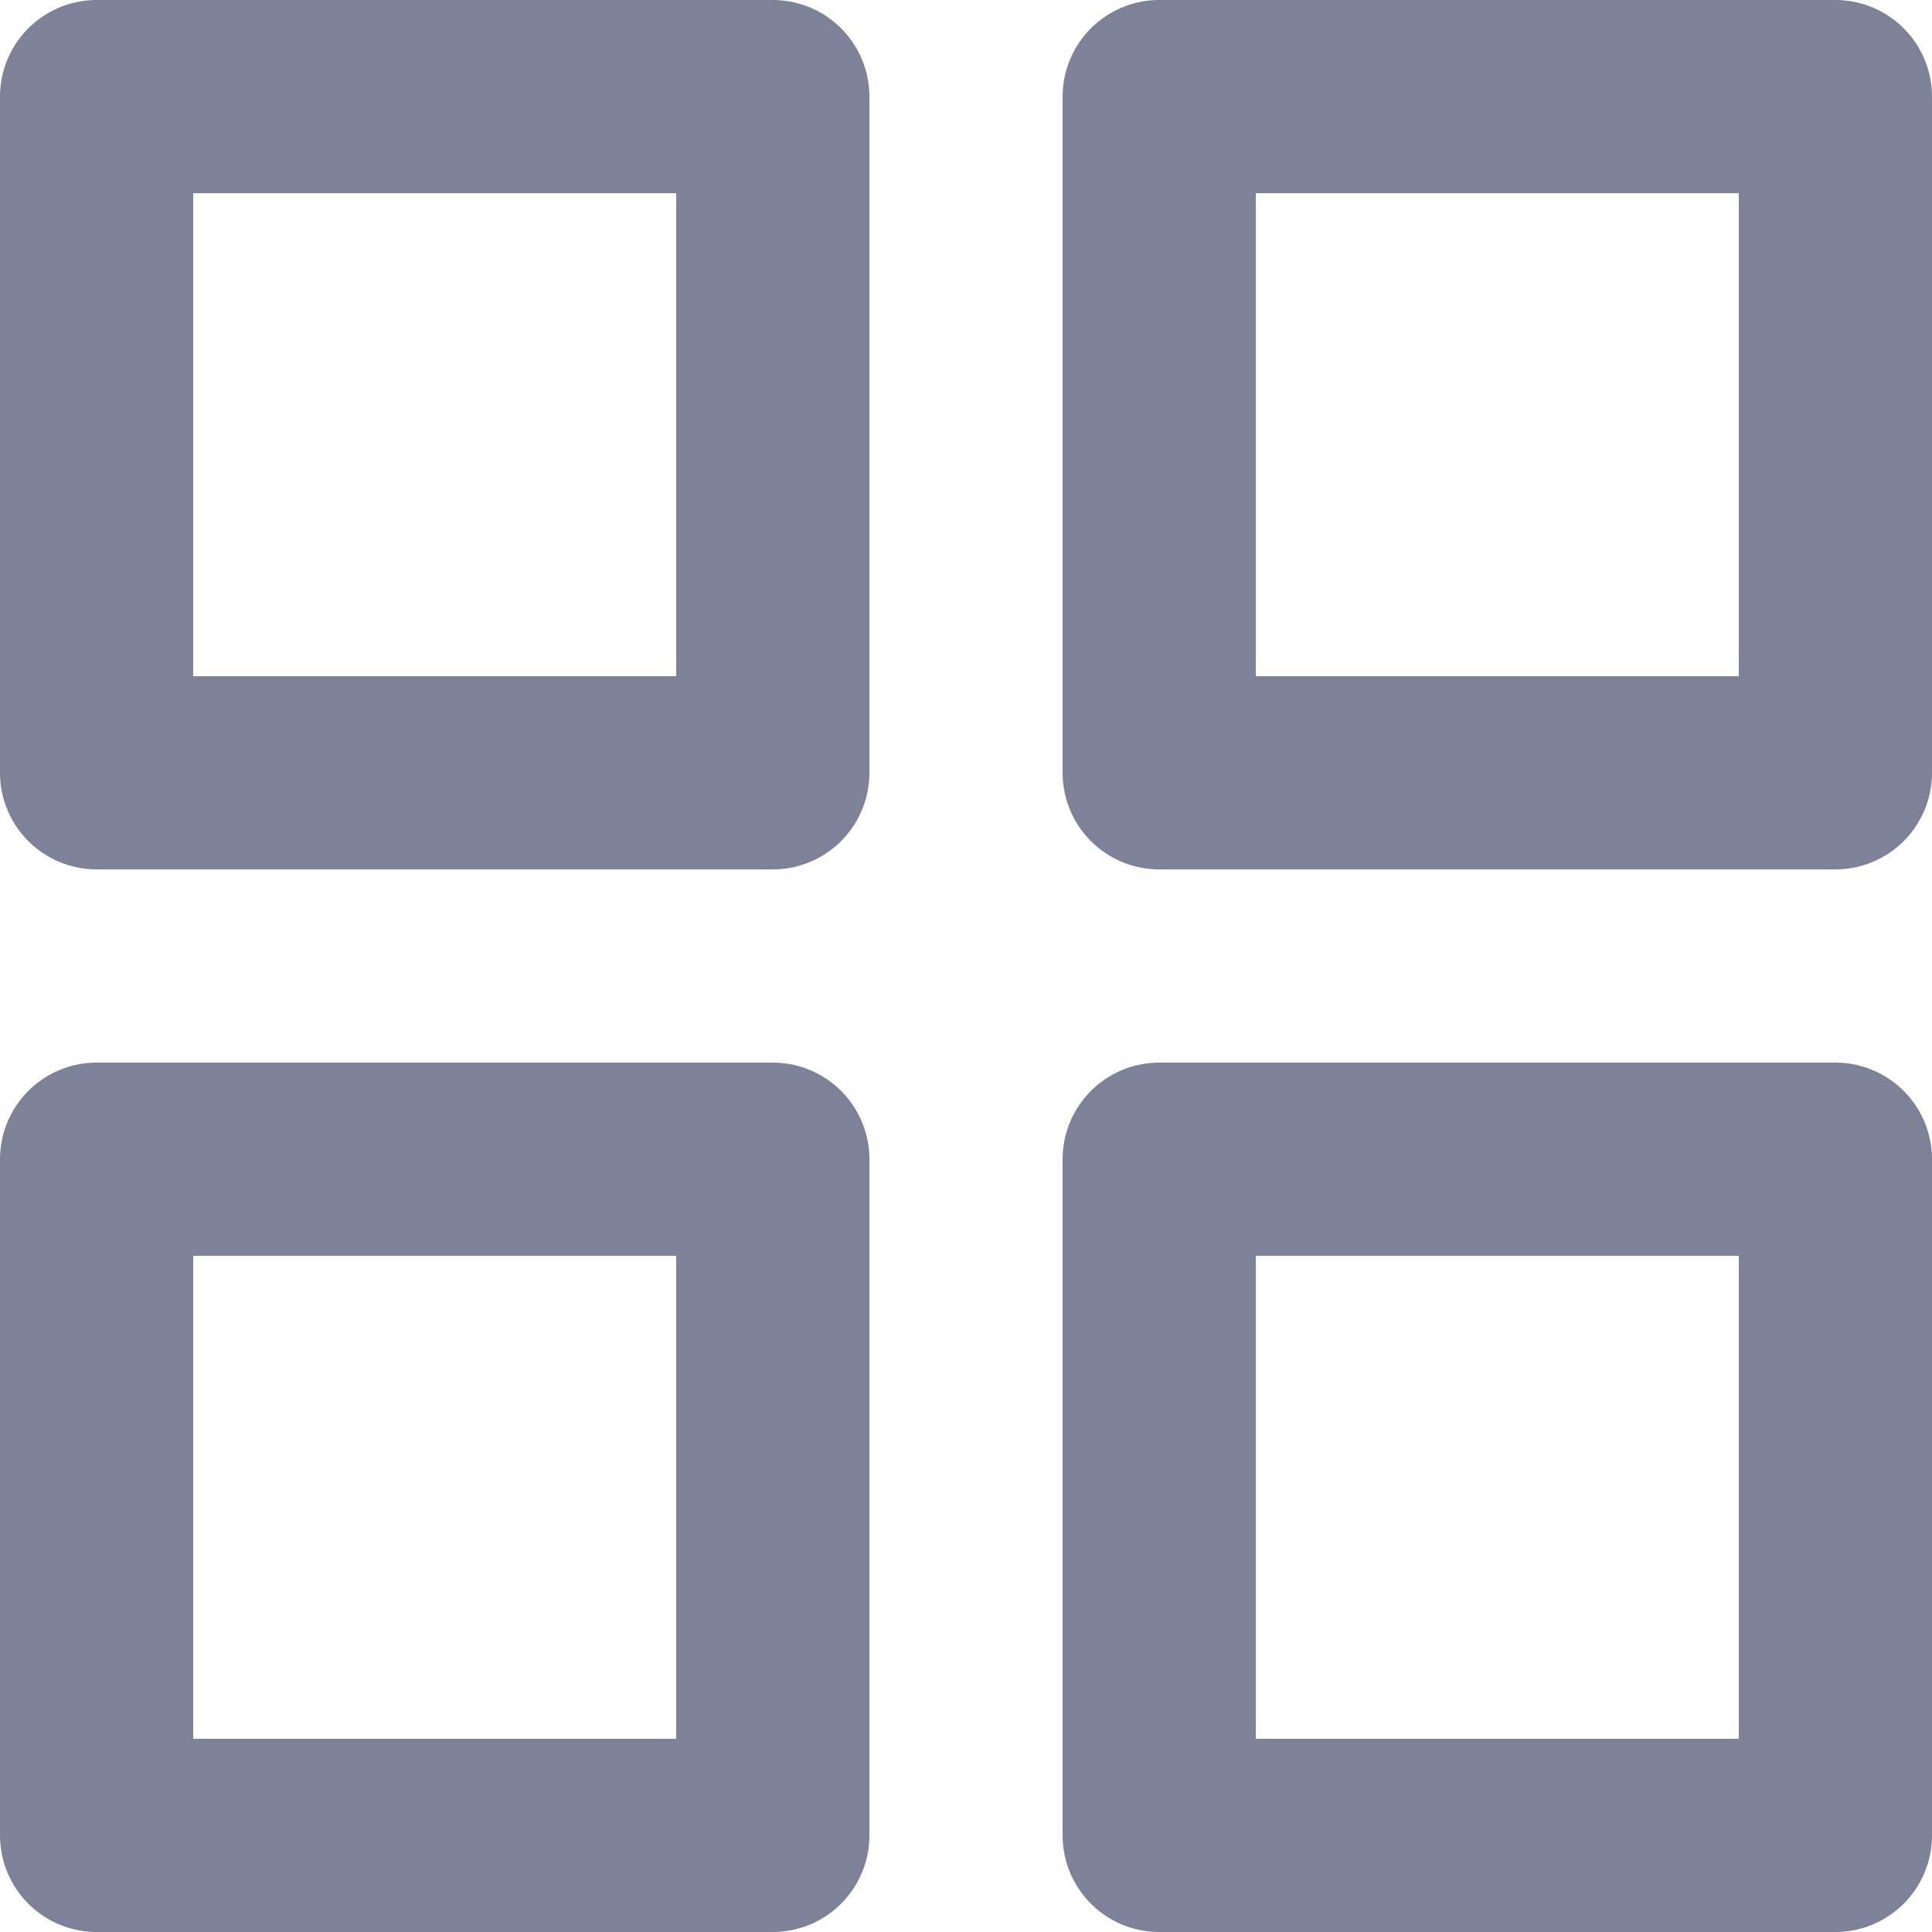 <svg xmlns="http://www.w3.org/2000/svg" width="16" height="16" viewBox="0 0 16 16">
  <g id="grid" transform="translate(-1.6 -1.6)">
    <path id="Path_320" data-name="Path 320" d="M2.4,2.4H8V8H2.4Z" fill="none" stroke="#7e8299" stroke-linecap="round" stroke-linejoin="round" stroke-width="1.6"/>
    <path id="Path_321" data-name="Path 321" d="M11.2,2.4h5.6V8H11.2Z" fill="none" stroke="#7e8299" stroke-linecap="round" stroke-linejoin="round" stroke-width="1.6"/>
    <path id="Path_322" data-name="Path 322" d="M11.2,11.2h5.6v5.6H11.2Z" fill="none" stroke="#7e8299" stroke-linecap="round" stroke-linejoin="round" stroke-width="1.6"/>
    <path id="Path_323" data-name="Path 323" d="M2.4,11.2H8v5.6H2.4Z" fill="none" stroke="#7e8299" stroke-linecap="round" stroke-linejoin="round" stroke-width="1.6"/>
  </g>
</svg>
